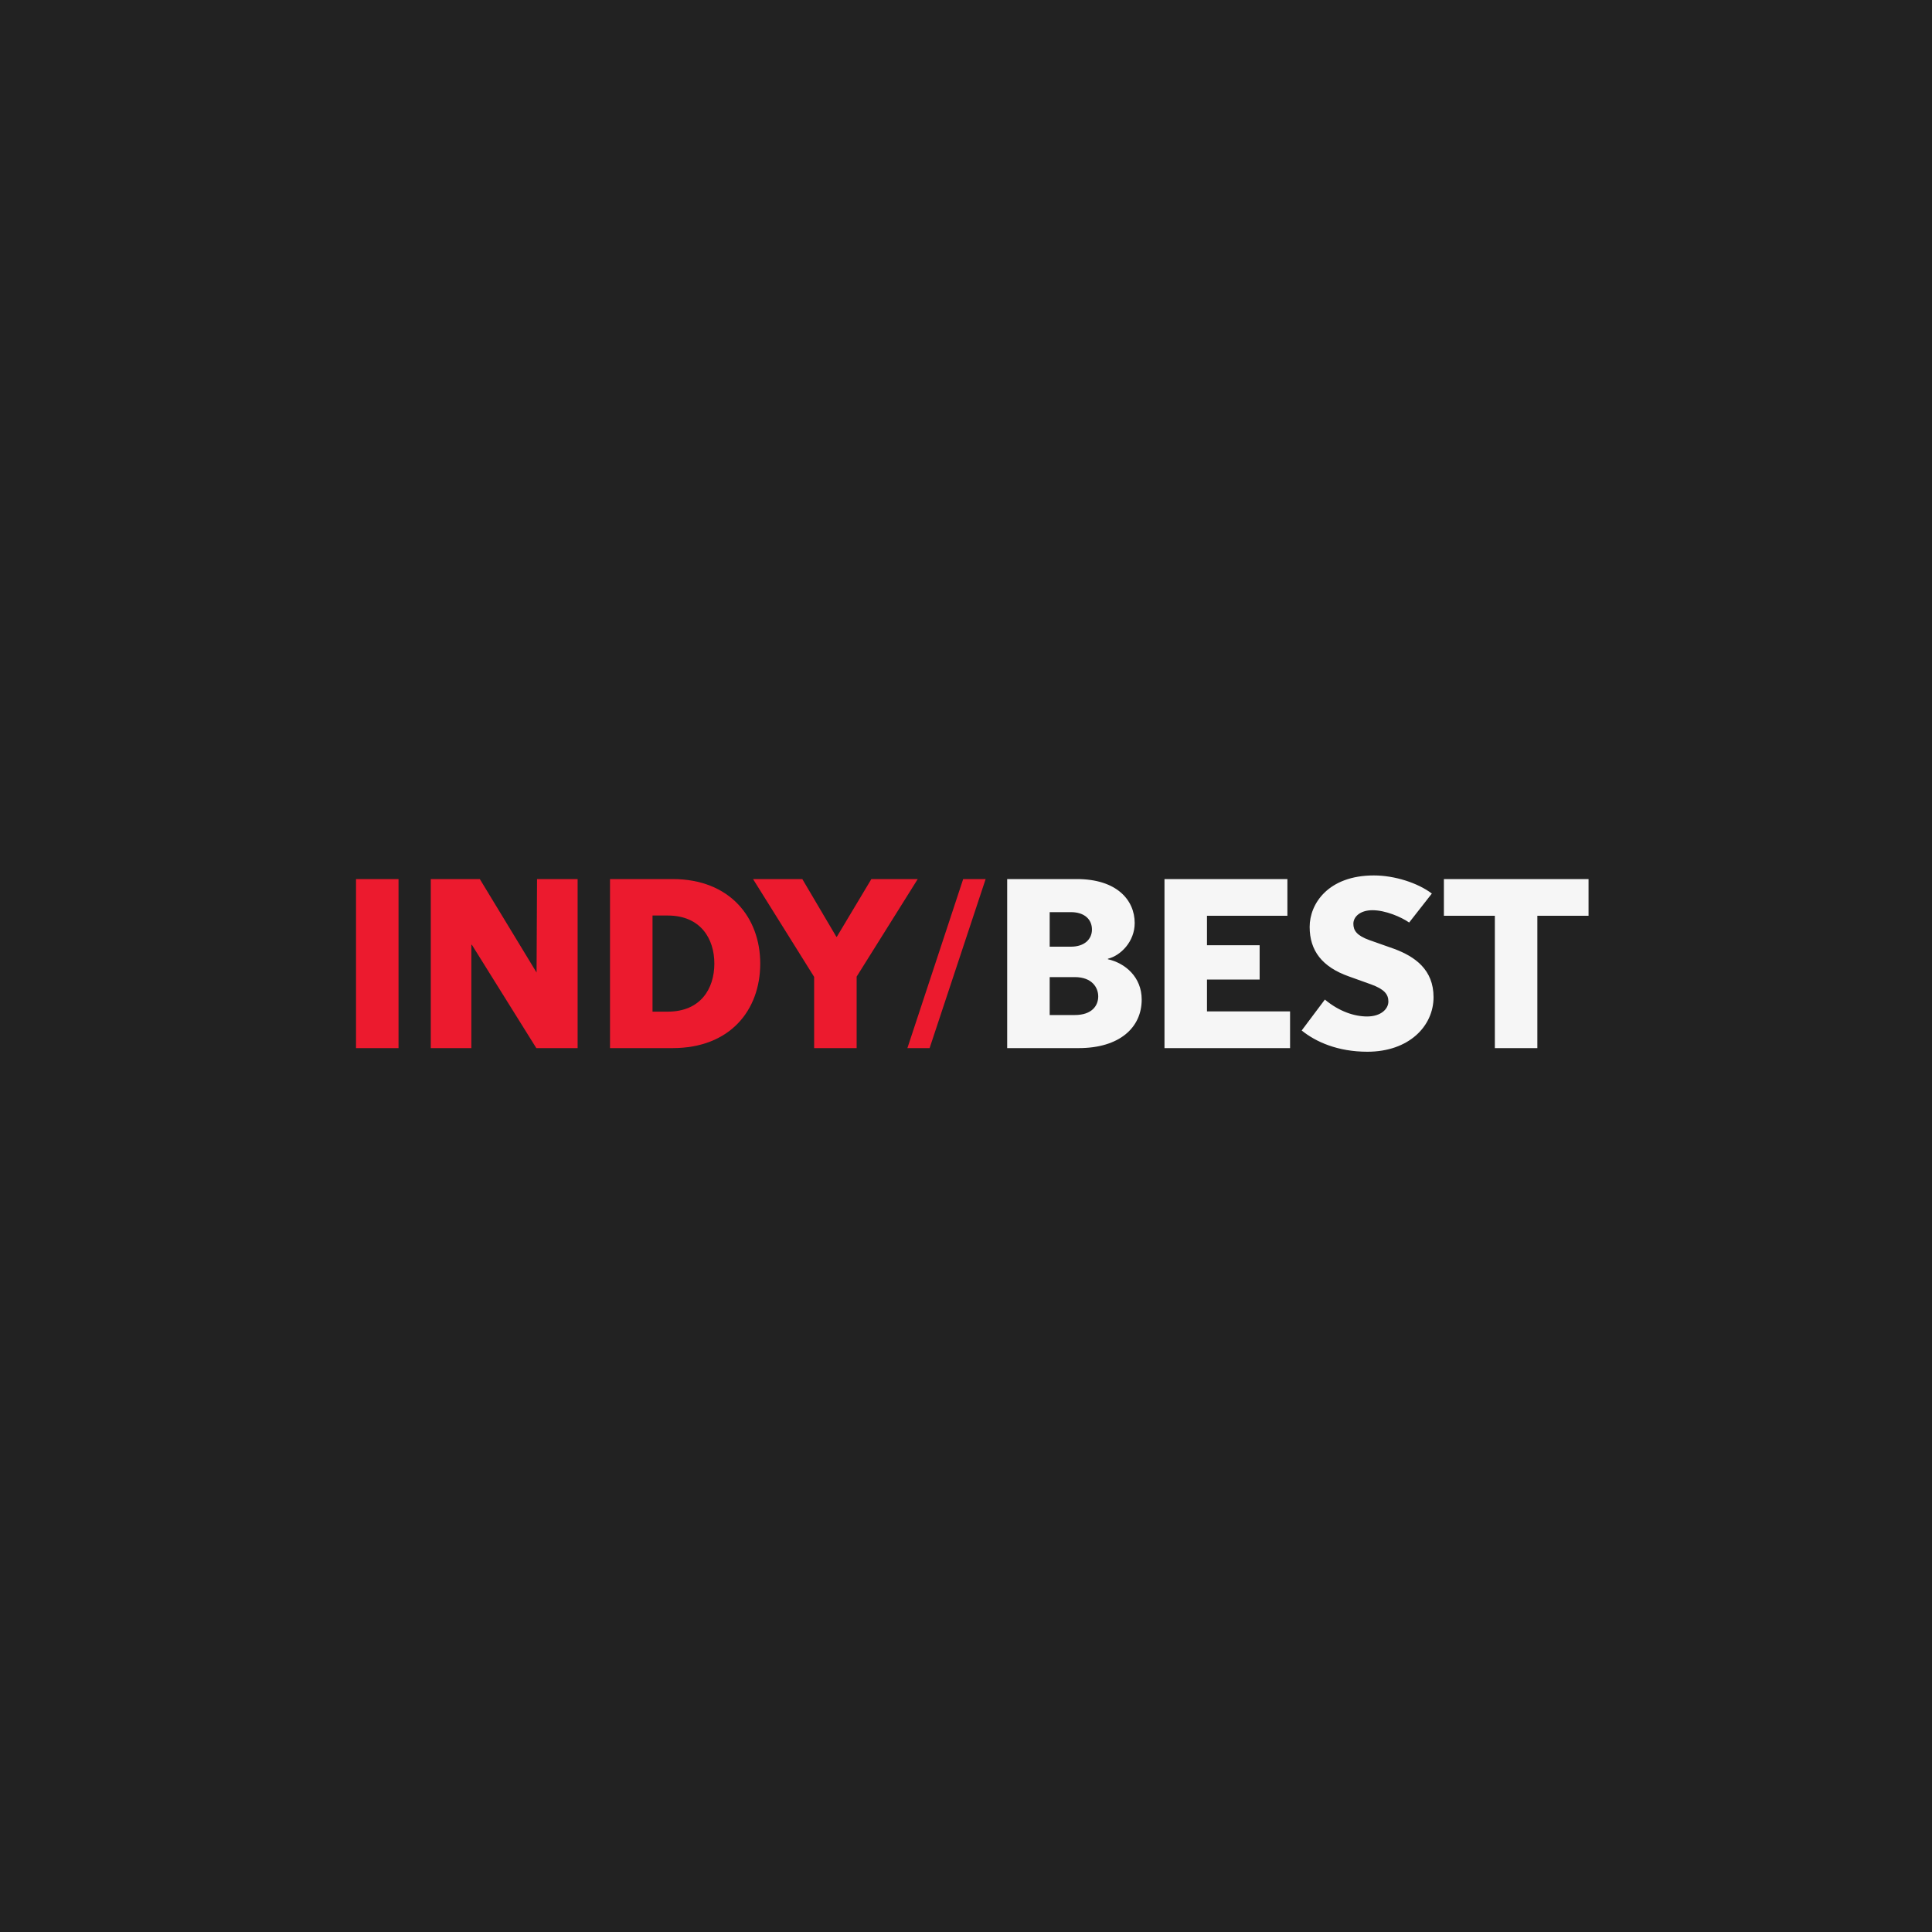 <svg width="400" height="400" viewBox="0 0 400 400" fill="none" xmlns="http://www.w3.org/2000/svg">
<rect width="400" height="400" fill="#222222"/>
<path d="M73.711 217H82.511V182H73.711V217ZM97.59 195.6H97.69L111.04 217H119.59V182H111.19L111.09 201.35L99.34 182H89.19V217H97.59V195.6ZM126.299 217H139.249C151.199 217 157.399 209.1 157.399 199.5C157.399 189.95 151.099 182 139.249 182H126.299V217ZM135.099 209.45V189.55H138.249C145.049 189.55 147.899 194.35 147.899 199.5C147.899 204.7 145.049 209.45 138.249 209.45H135.099ZM168.558 217H177.358V202.2L190.008 182H180.408L173.258 193.95H173.158L166.108 182H155.908L168.558 202.25V217ZM187.866 217H192.466L204.066 182H199.416L187.866 217Z" fill="#EC1A2E"/>
<path d="M208.526 217H223.326C231.776 217 236.376 212.75 236.376 206.95C236.376 202.3 232.976 199.4 229.376 198.6V198.5C232.026 197.85 234.926 194.95 234.926 191.1C234.926 186.4 231.276 182 222.926 182H208.526V217ZM217.326 196V188.85H221.726C224.526 188.85 226.076 190.35 226.076 192.45C226.076 194.45 224.526 196 221.726 196H217.326ZM217.326 210.15V202.3H222.526C226.076 202.3 227.376 204.45 227.376 206.3C227.376 208.2 226.076 210.15 222.526 210.15H217.326ZM241.094 217H267.094V209.4H249.894V202.8H260.794V195.7H249.894V189.6H266.544V182H241.094V217ZM283.1 217.75C291.7 217.75 296.8 212.45 296.8 206.45C296.8 200.75 292.95 198.05 288.65 196.45L283.55 194.65C280.9 193.7 280.2 192.65 280.2 191.25C280.2 189.85 281.55 188.45 284.15 188.45C286.85 188.45 290.1 189.85 291.75 191L296.45 185C293.55 182.8 288.75 181.25 284.45 181.25C275 181.25 271.15 187.1 271.15 191.9C271.15 196.85 273.75 200.2 279.25 202.15L283.85 203.8C286.6 204.8 287.45 205.85 287.45 207.35C287.45 208.9 285.9 210.45 283.05 210.45C280.45 210.45 277.3 209.45 274.3 206.95L269.5 213.35C272.4 215.7 276.95 217.75 283.1 217.75ZM309.493 217H318.293V189.6H328.893V182H298.943V189.6H309.493V217Z" fill="#F6F6F6"/>
</svg>

